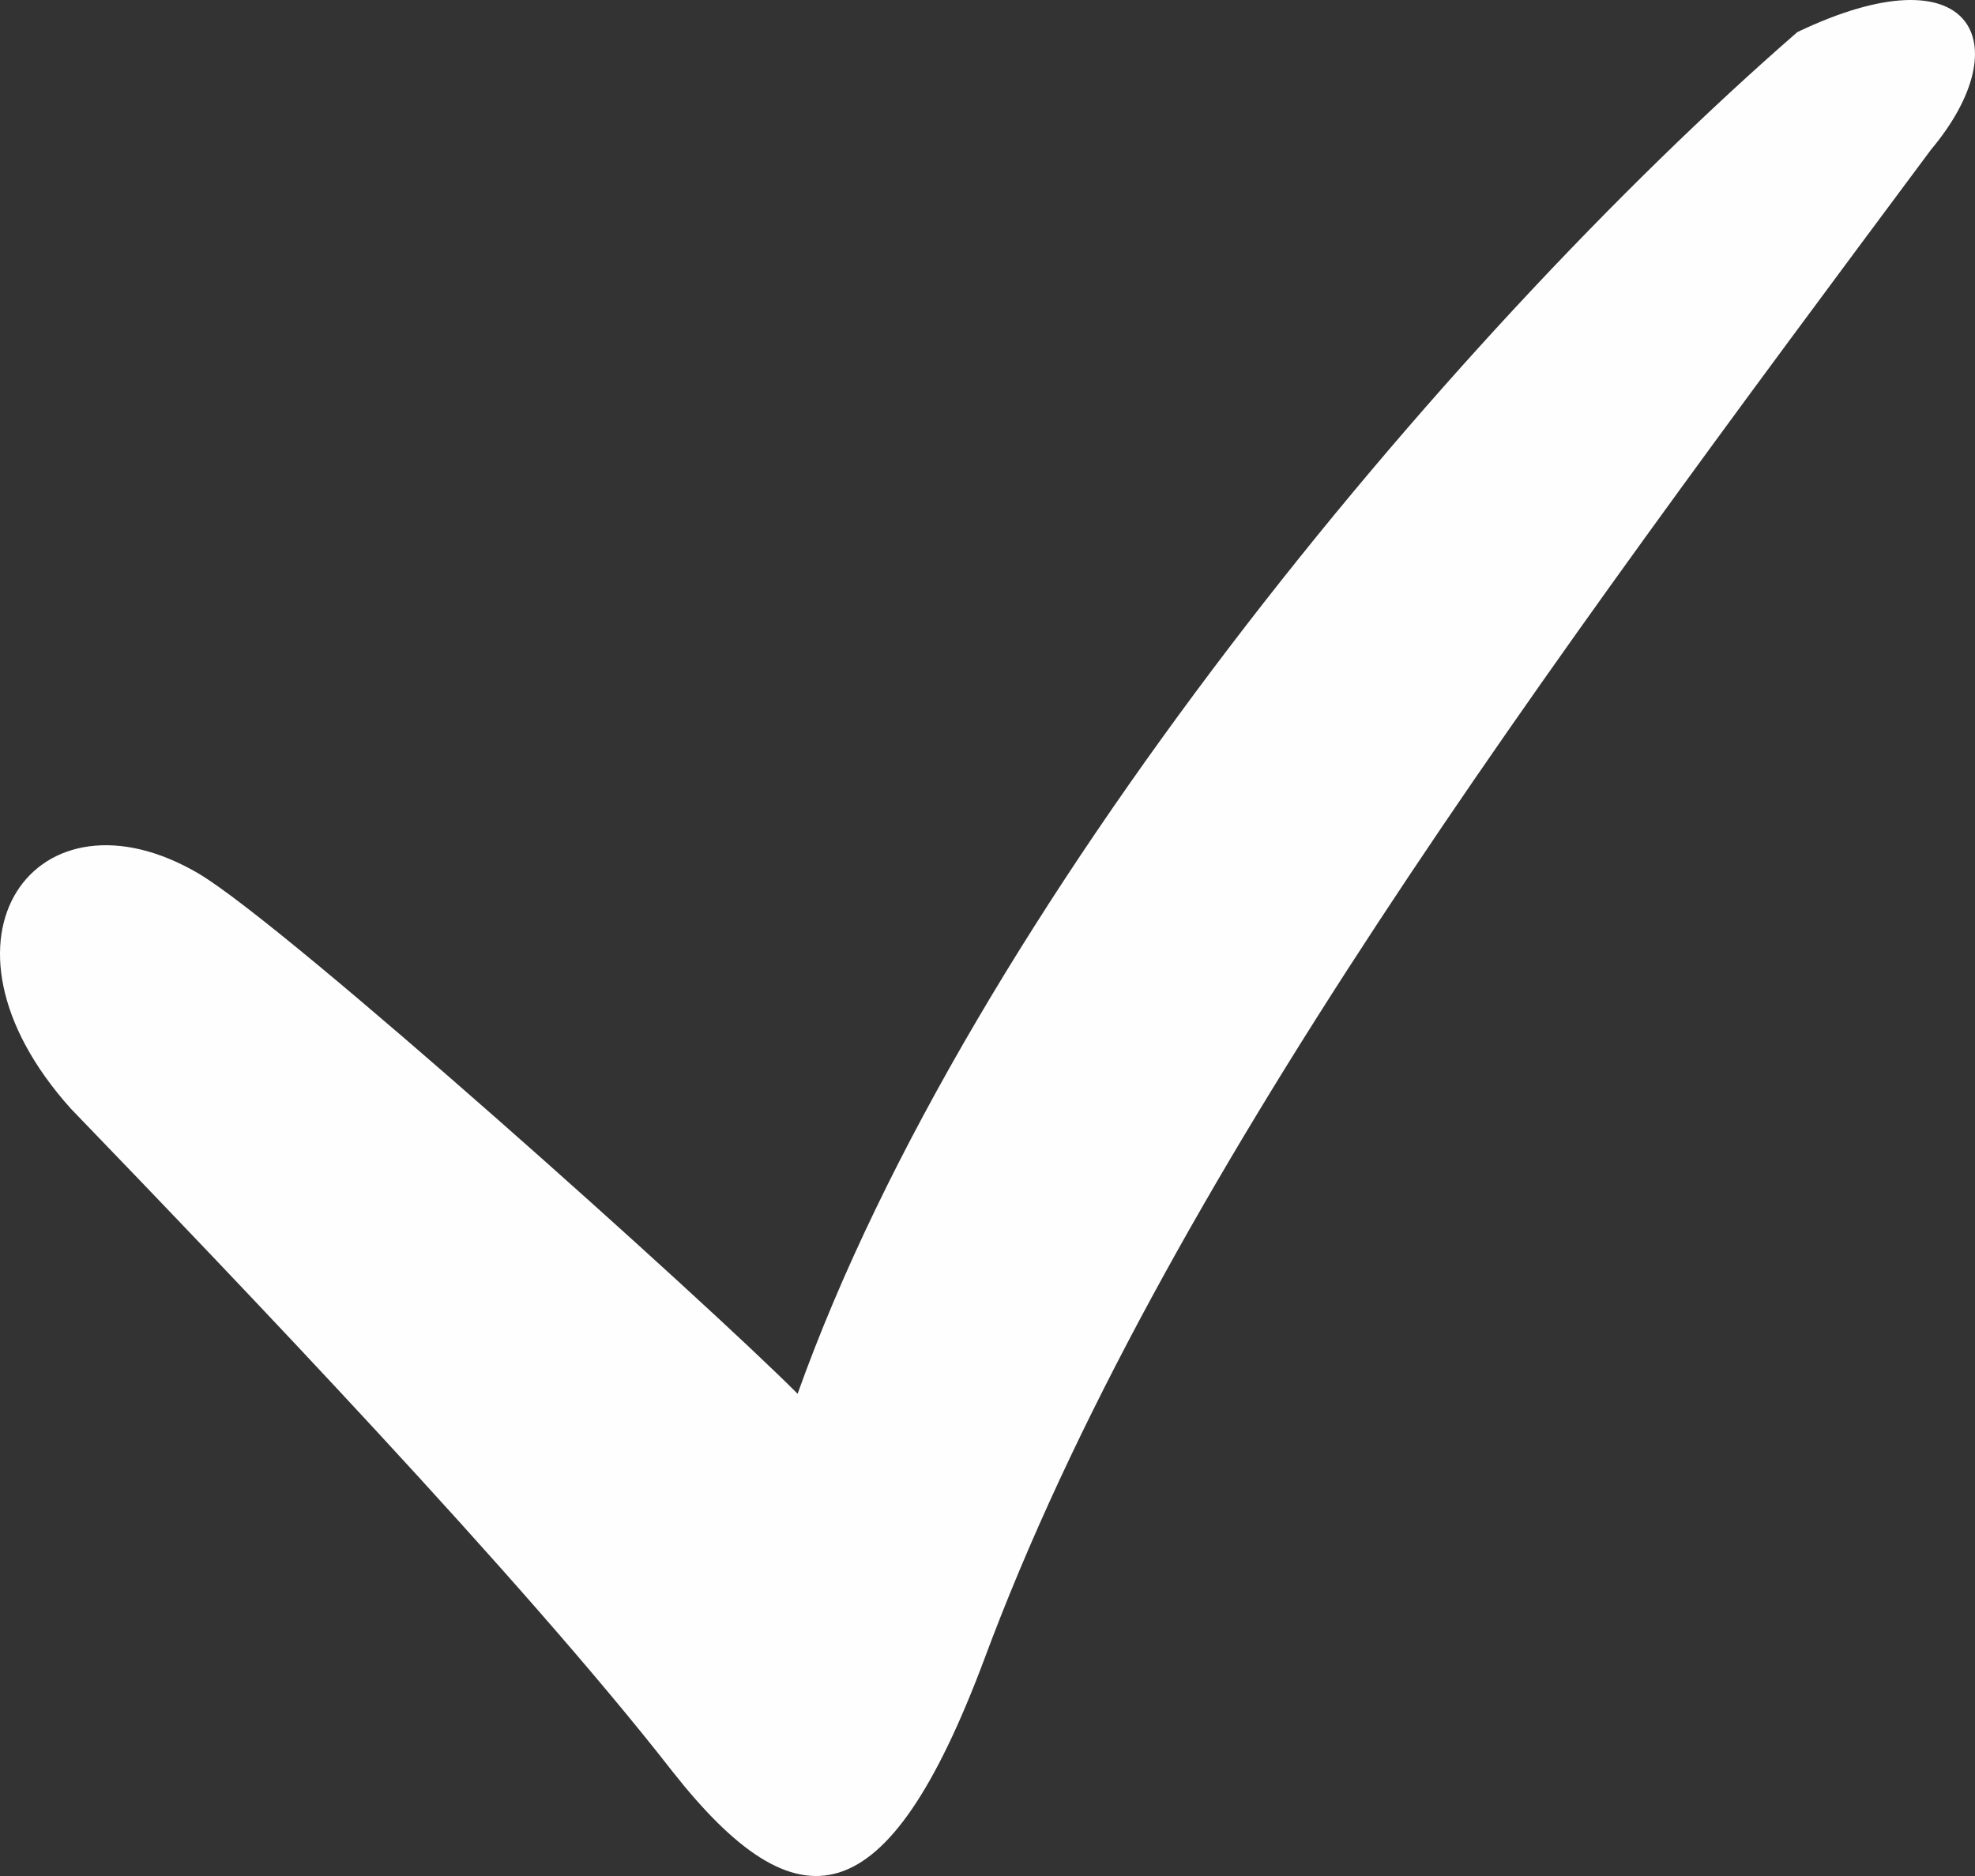 <svg width="20" height="19" viewBox="0 0 20 19" fill="none" xmlns="http://www.w3.org/2000/svg">
<rect x="0" y="0" width="20" height="19" fill="#333333" stroke="none"/>
<path fill-rule="evenodd" clip-rule="evenodd" d="M2.014 8.849C0.378 7.886 -0.834 9.5 0.717 11.228C2.409 12.983 5.285 15.985 6.808 17.939C8.077 19.553 8.98 19.44 9.967 16.806C11.743 12.021 15.635 6.782 19.555 1.515C20.457 0.438 19.978 -0.524 18.201 0.325C14.62 3.44 9.826 9.217 8.077 14.116C7.147 13.181 2.917 9.387 2.014 8.849Z" fill="#FEFEFE"/>
</svg>
